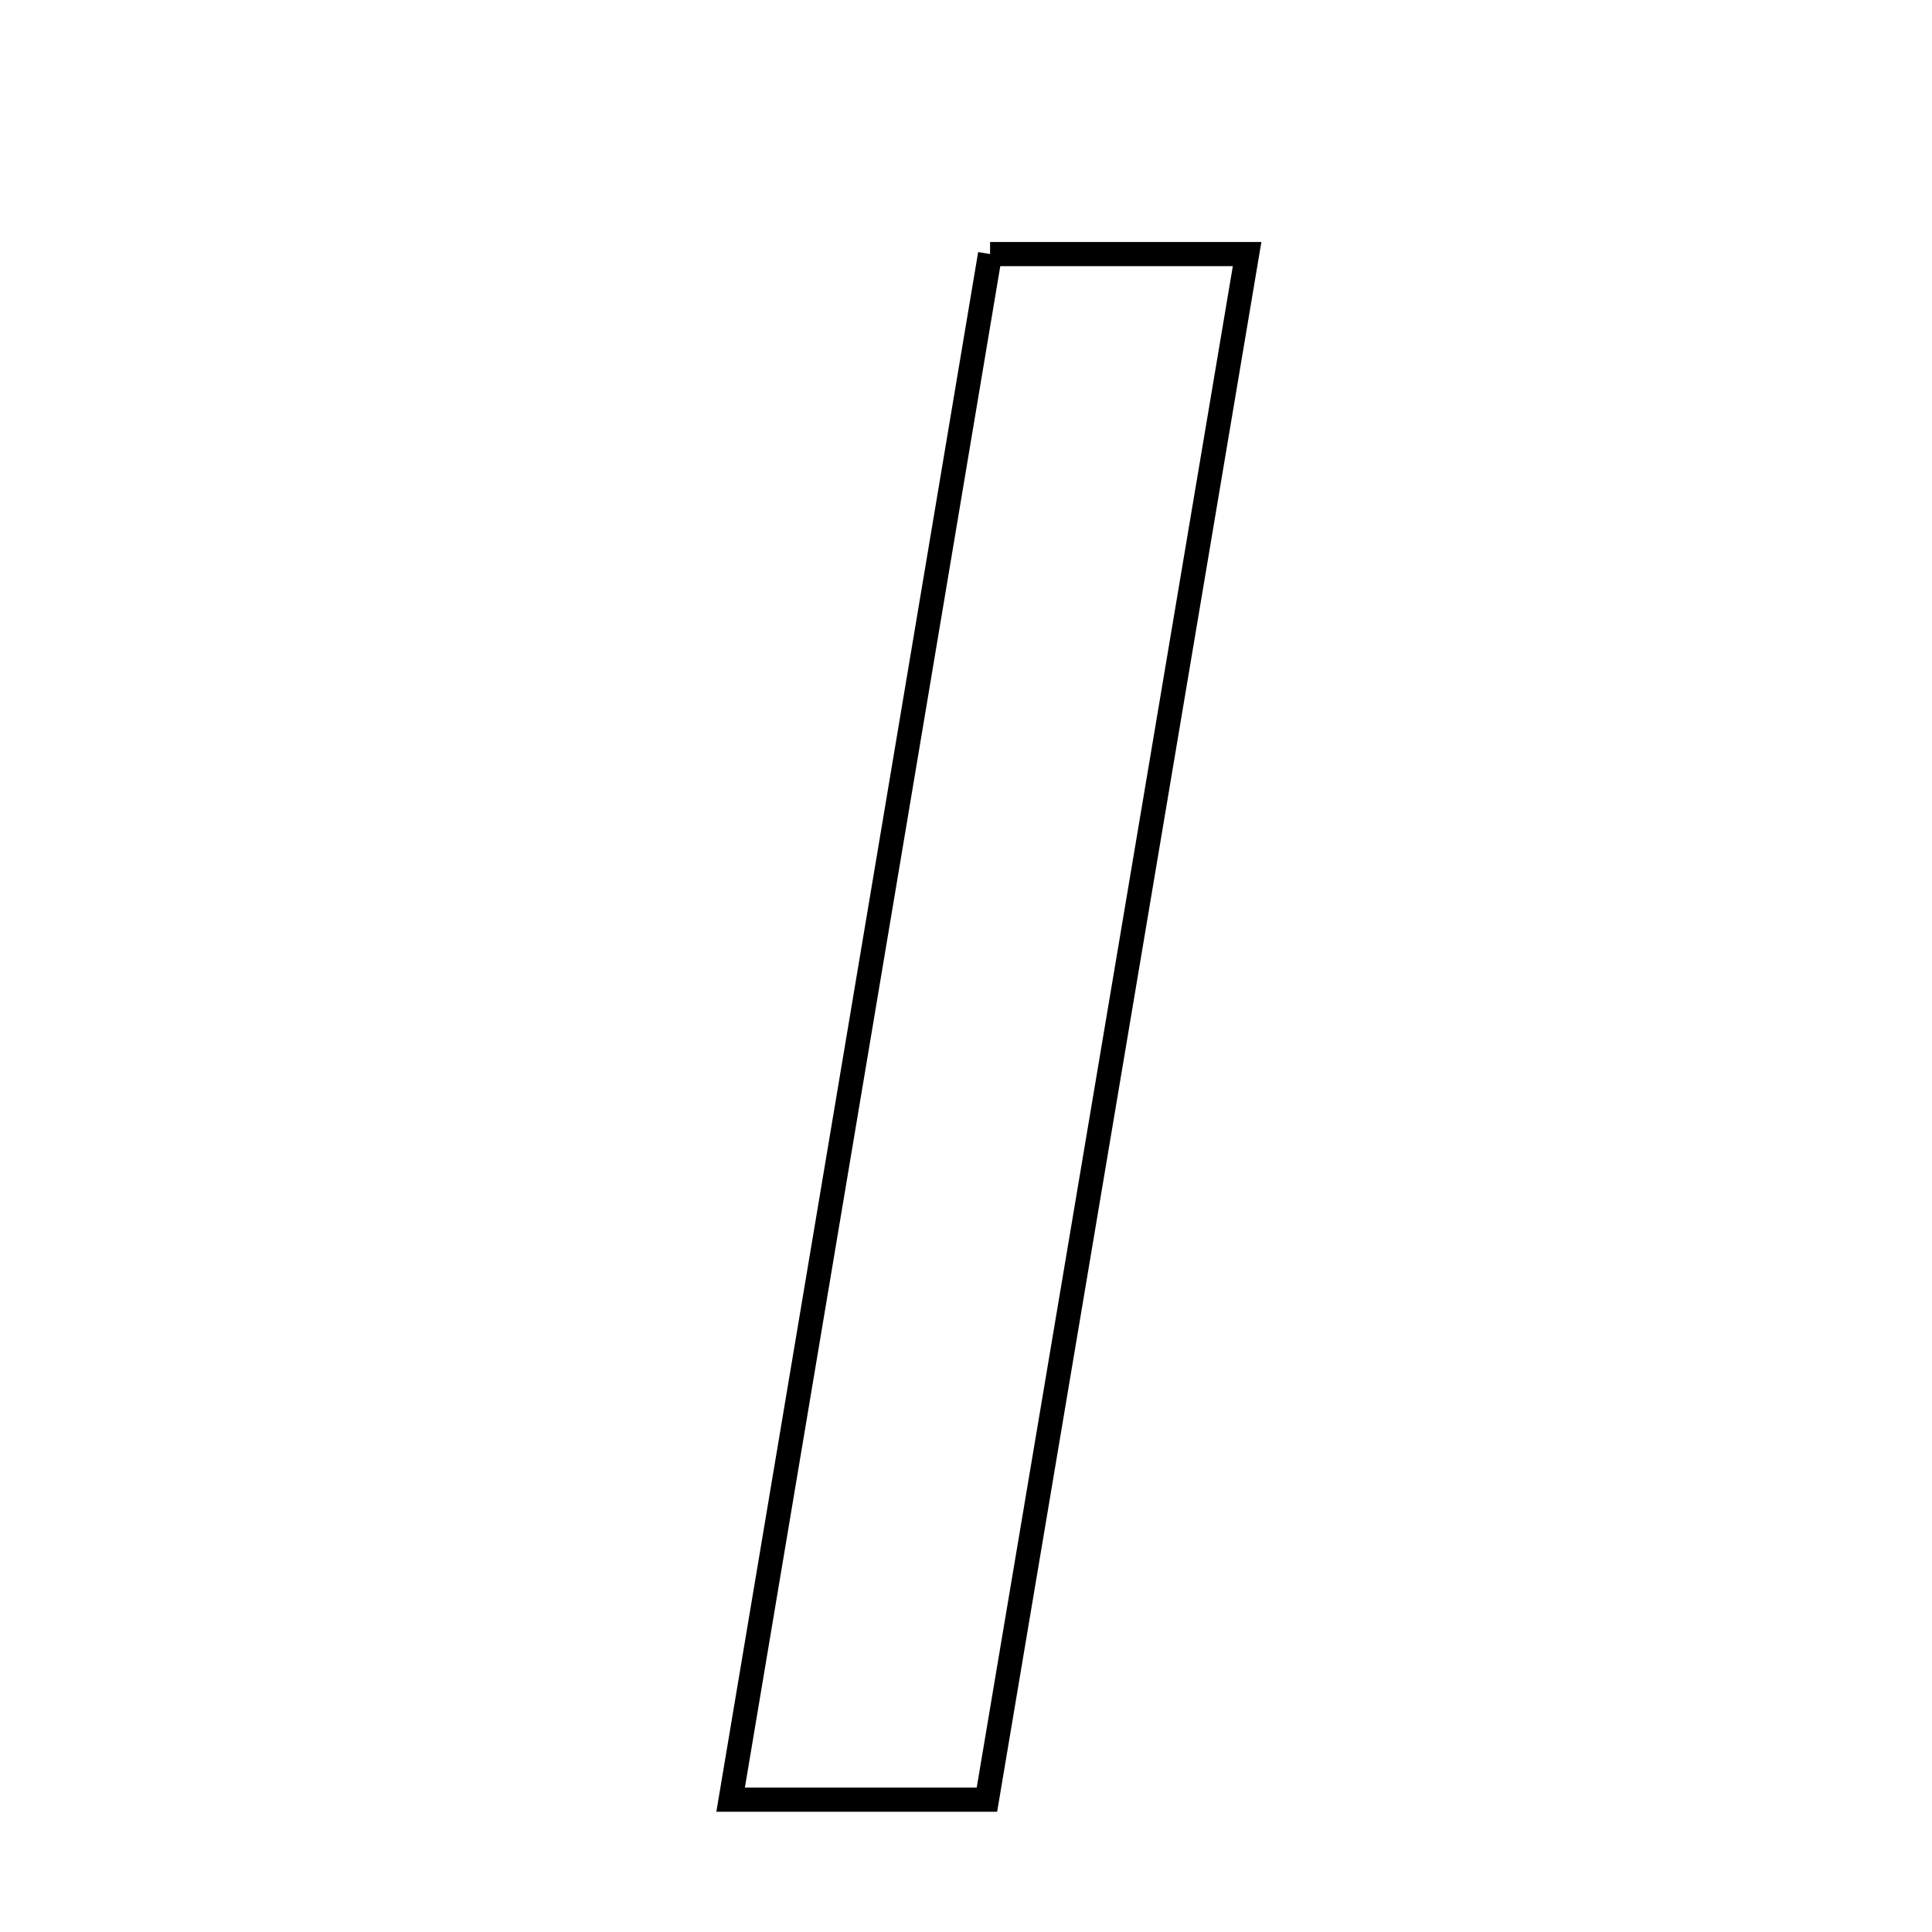<svg xmlns="http://www.w3.org/2000/svg" viewBox="0.0 0.0 24.0 24.0" height="200px" width="200px"><path fill="none" stroke="black" stroke-width=".3" stroke-opacity="1.0"  filling="0" d="M12.299 3.156 C13.322 3.156 14.242 3.156 15.492 3.156 C14.409 9.593 13.36 15.823 12.26 22.356 C11.178 22.356 10.332 22.356 9.076 22.356 C10.157 15.915 11.216 9.606 12.299 3.156"></path></svg>